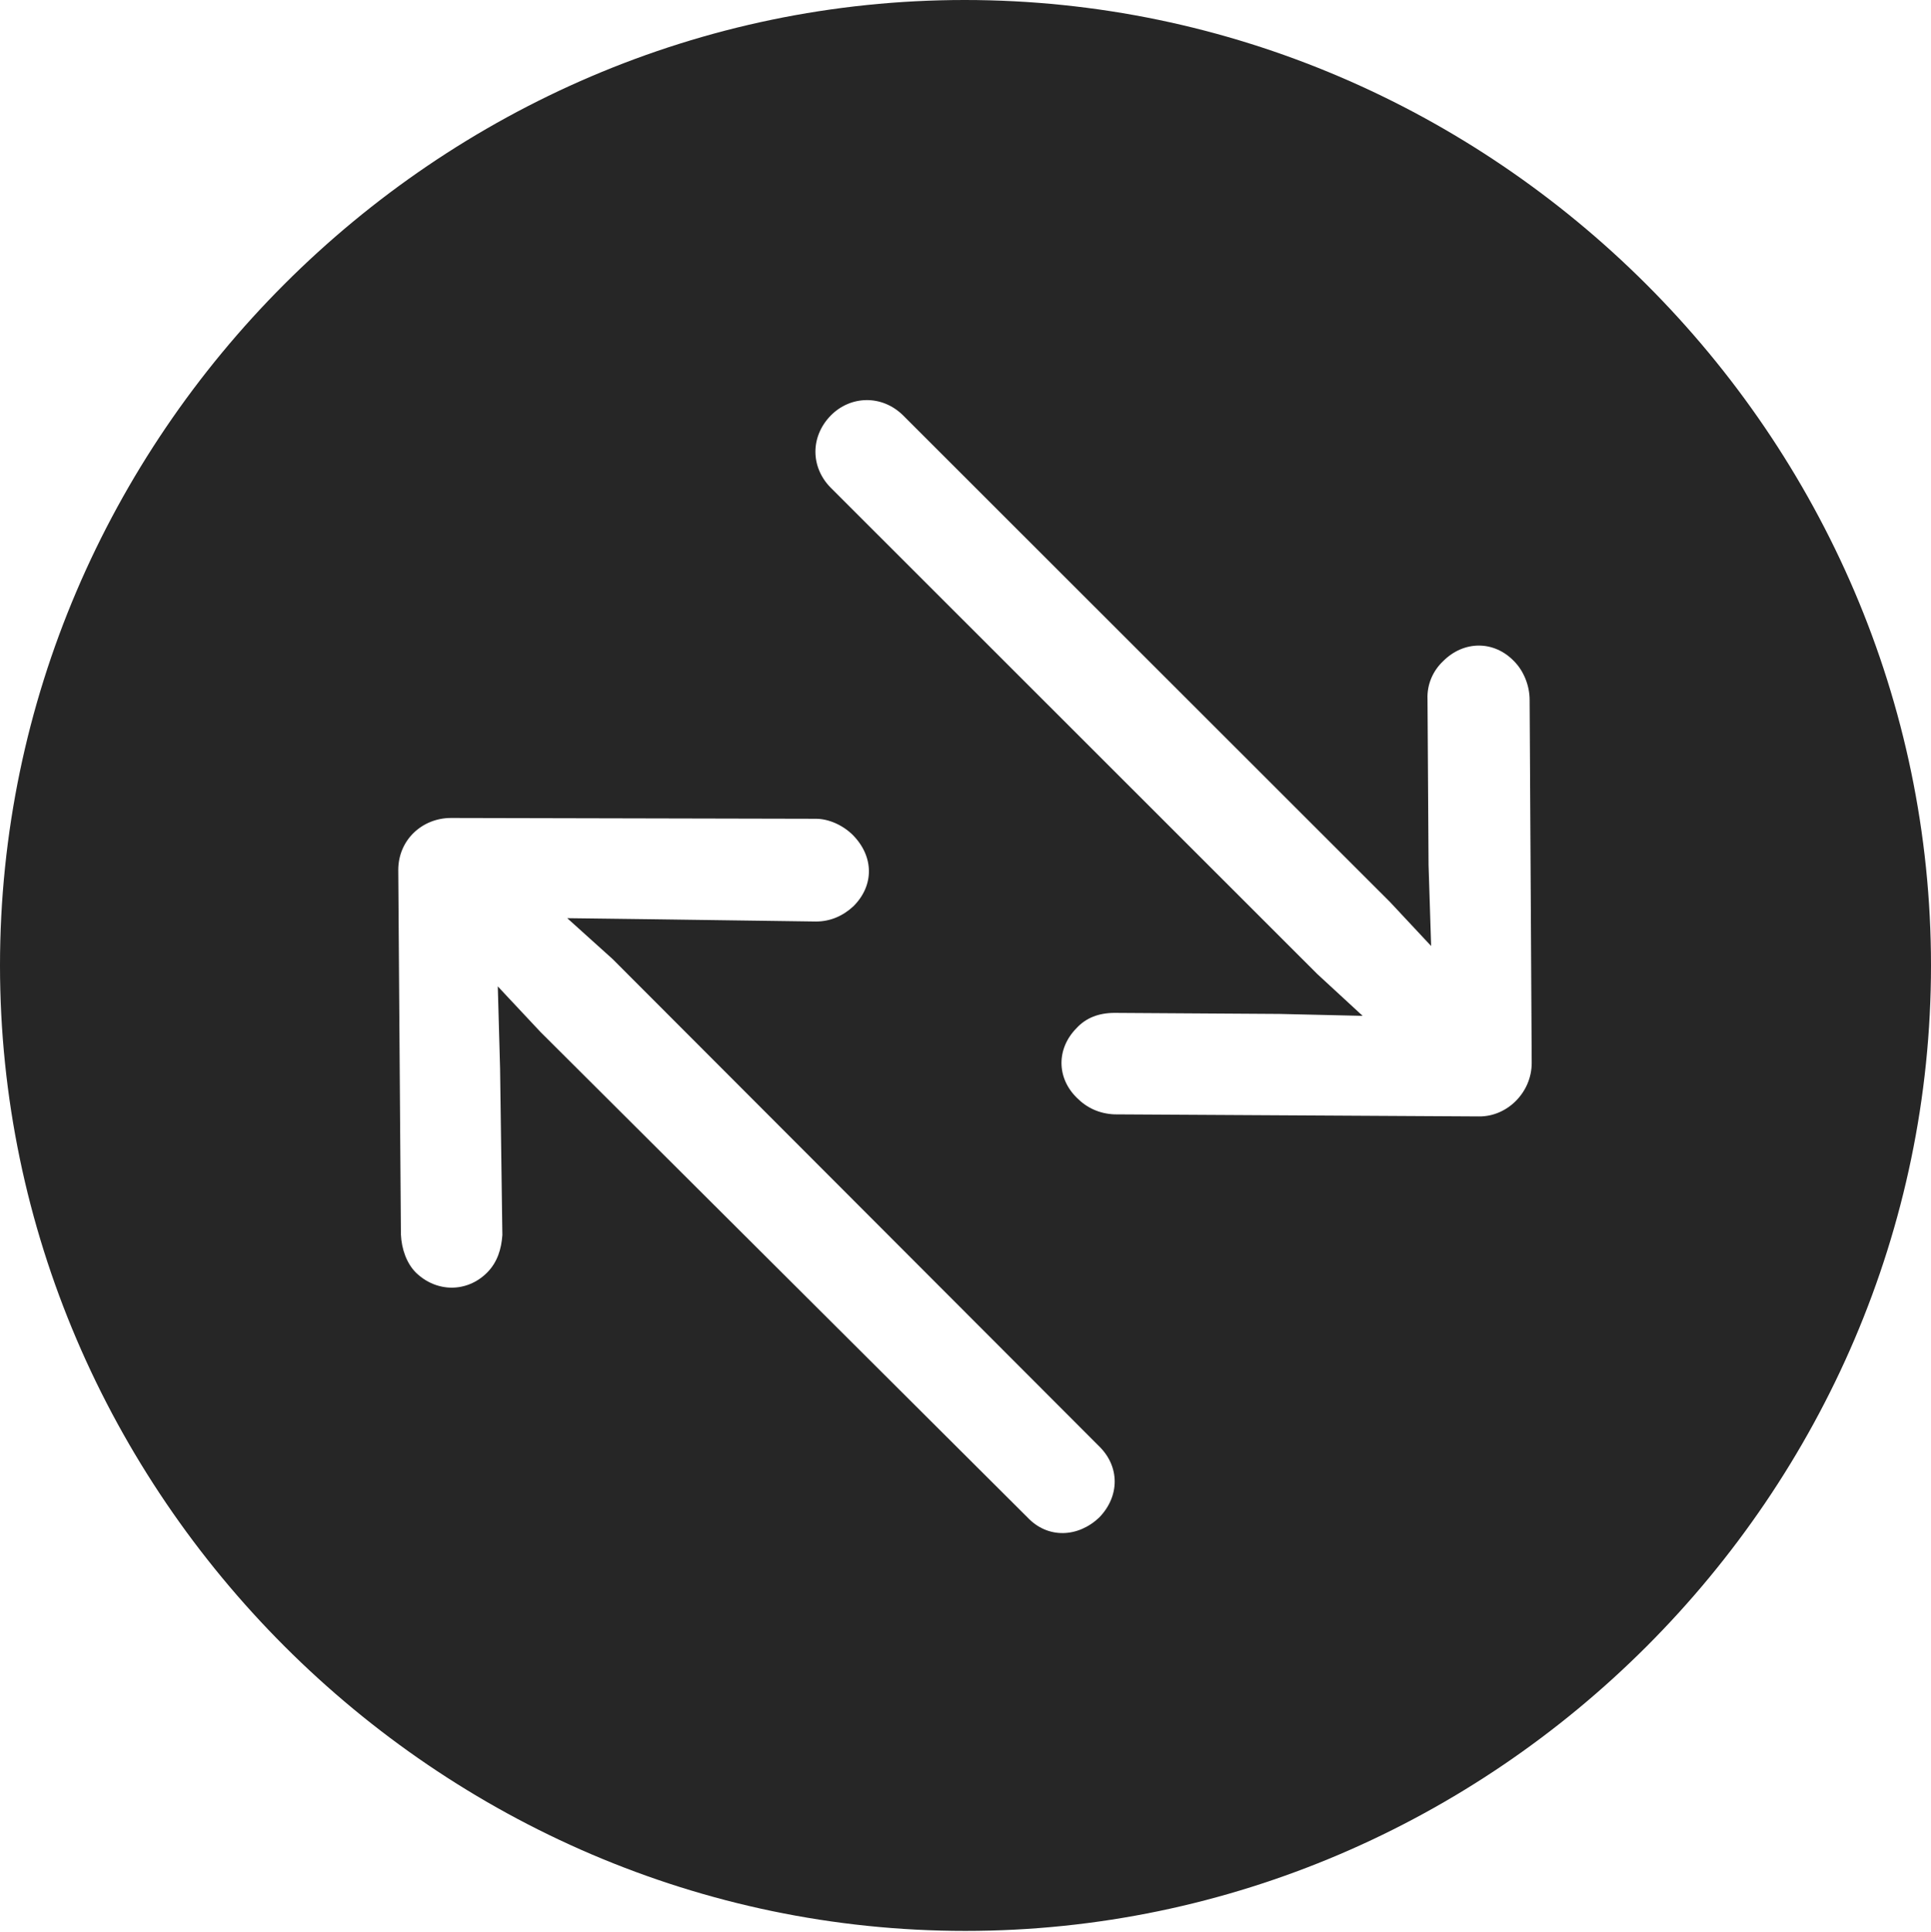 <?xml version="1.0" encoding="UTF-8"?>
<!--Generator: Apple Native CoreSVG 232.5-->
<!DOCTYPE svg
PUBLIC "-//W3C//DTD SVG 1.1//EN"
       "http://www.w3.org/Graphics/SVG/1.1/DTD/svg11.dtd">
<svg version="1.1" xmlns="http://www.w3.org/2000/svg" xmlns:xlink="http://www.w3.org/1999/xlink" width="97.96" height="97.993">
 <g>
  <rect height="97.993" opacity="0" width="97.96" x="0" y="0"/>
  <path d="M97.96 48.972C97.96 75.776 75.825 97.944 48.972 97.944C22.169 97.944 0 75.776 0 48.972C0 22.135 22.135 0 48.938 0C75.791 0 97.96 22.135 97.96 48.972ZM20.204 44.134L20.338 62.615C20.372 63.377 20.638 64.092 21.1 64.554C22.149 65.569 23.693 65.569 24.709 64.554C25.238 64.022 25.436 63.346 25.485 62.649L25.369 54.209L25.253 50.034L27.413 52.34L52.128 76.973C53.159 78.067 54.7 77.988 55.764 76.973C56.813 75.893 56.813 74.382 55.749 73.352L31.082 48.651L28.776 46.574L32.986 46.627L41.395 46.743C42.123 46.743 42.768 46.461 43.3 45.963C44.346 44.917 44.346 43.455 43.266 42.357C42.771 41.865 42.052 41.532 41.392 41.532L22.88 41.491C21.433 41.491 20.204 42.589 20.204 44.134ZM42.14 21.081C41.094 22.161 41.124 23.705 42.14 24.736L66.821 49.402L69.127 51.528L64.918 51.431L56.542 51.378C55.751 51.378 55.091 51.626 54.607 52.158C53.592 53.189 53.592 54.681 54.641 55.697C55.133 56.192 55.77 56.492 56.531 56.525L75.027 56.63C76.456 56.648 77.704 55.416 77.704 53.92L77.599 35.506C77.599 34.778 77.299 34.029 76.804 33.534C75.789 32.484 74.263 32.484 73.213 33.534C72.7 34.017 72.385 34.711 72.418 35.469L72.471 43.878L72.602 47.986L70.51 45.748L45.81 21.066C44.748 20.02 43.155 20.05 42.14 21.081Z" fill="#000000" fill-opacity="0.85"/>
 </g>
</svg>
